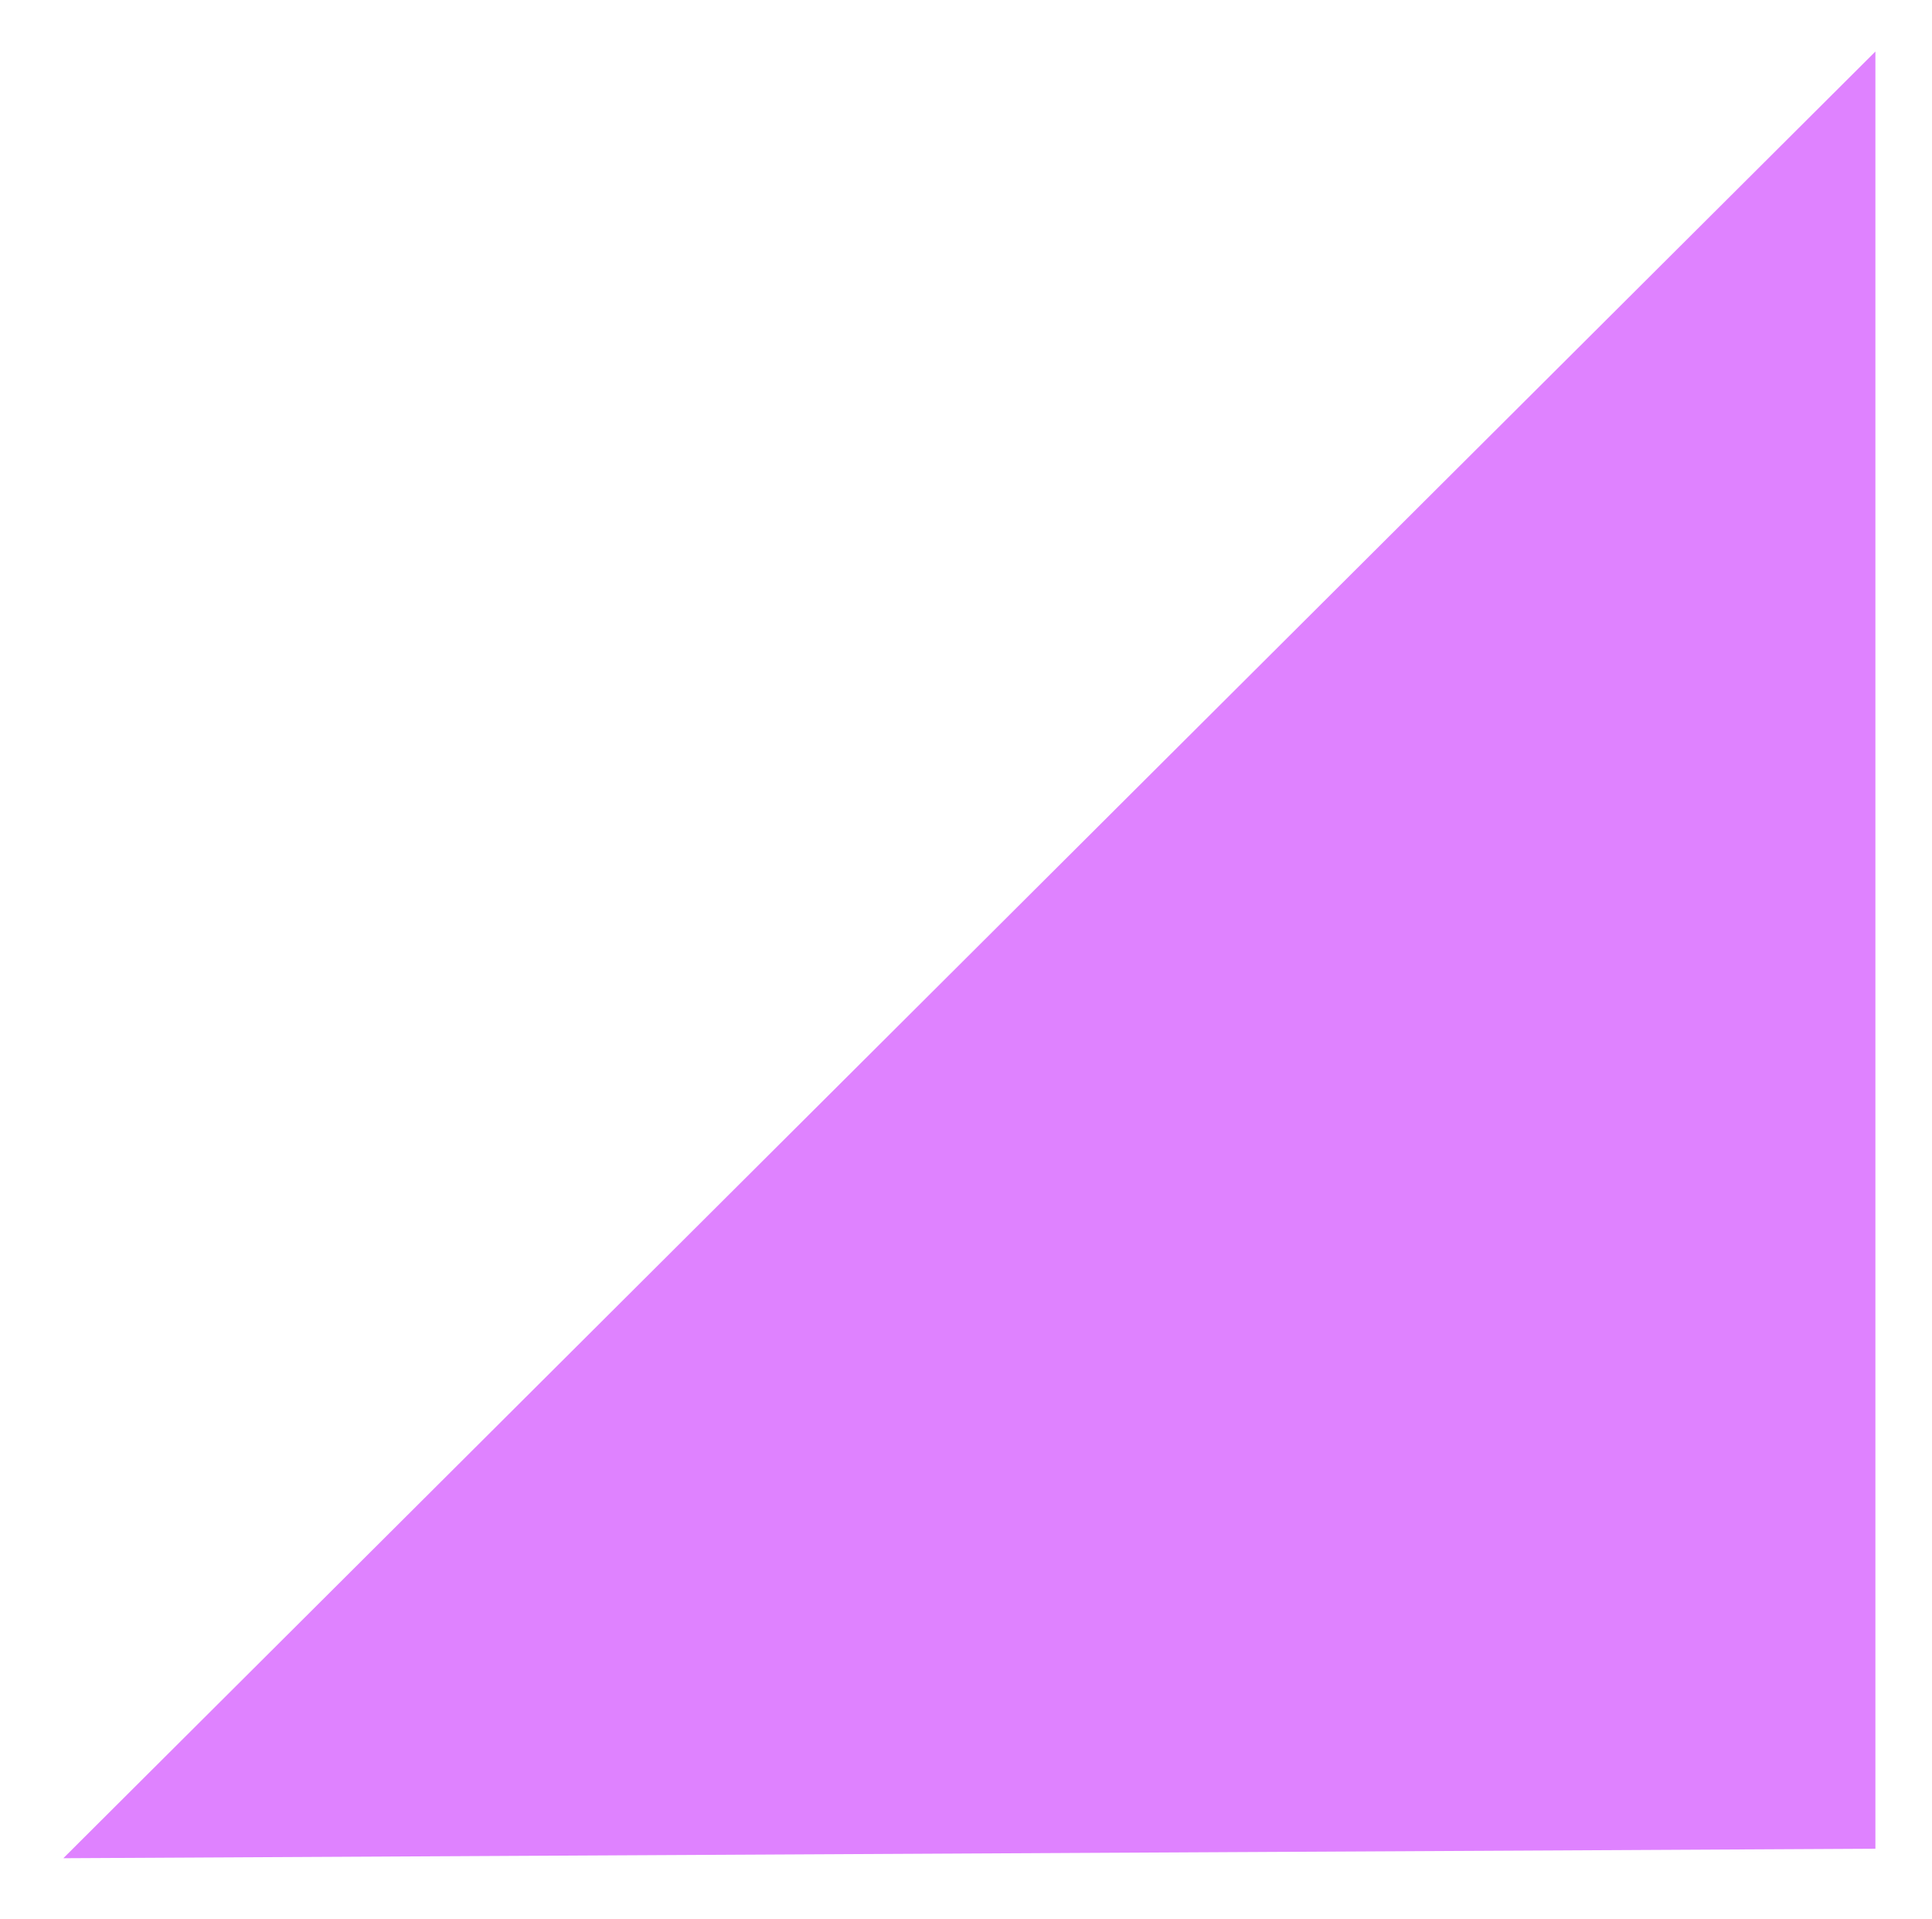 <svg width="150" height="149" viewBox="0 0 150 149" fill="none" xmlns="http://www.w3.org/2000/svg">
<g filter="url(#filter0_d_206_419)">
<path d="M145.606 139.525L4.918 140.261L145.606 9.67938e-06L145.606 139.525Z" fill="#DF82FF"/>
</g>
<defs>
<filter id="filter0_d_206_419" x="0.918" y="0" width="148.688" height="148.261" filterUnits="userSpaceOnUse" color-interpolation-filters="sRGB">
<feFlood flood-opacity="0" result="BackgroundImageFix"/>
<feColorMatrix in="SourceAlpha" type="matrix" values="0 0 0 0 0 0 0 0 0 0 0 0 0 0 0 0 0 0 127 0" result="hardAlpha"/>
<feOffset dy="4"/>
<feGaussianBlur stdDeviation="2"/>
<feComposite in2="hardAlpha" operator="out"/>
<feColorMatrix type="matrix" values="0 0 0 0 0 0 0 0 0 0 0 0 0 0 0 0 0 0 0.25 0"/>
<feBlend mode="normal" in2="BackgroundImageFix" result="effect1_dropShadow_206_419"/>
<feBlend mode="normal" in="SourceGraphic" in2="effect1_dropShadow_206_419" result="shape"/>
</filter>
</defs>
</svg>
